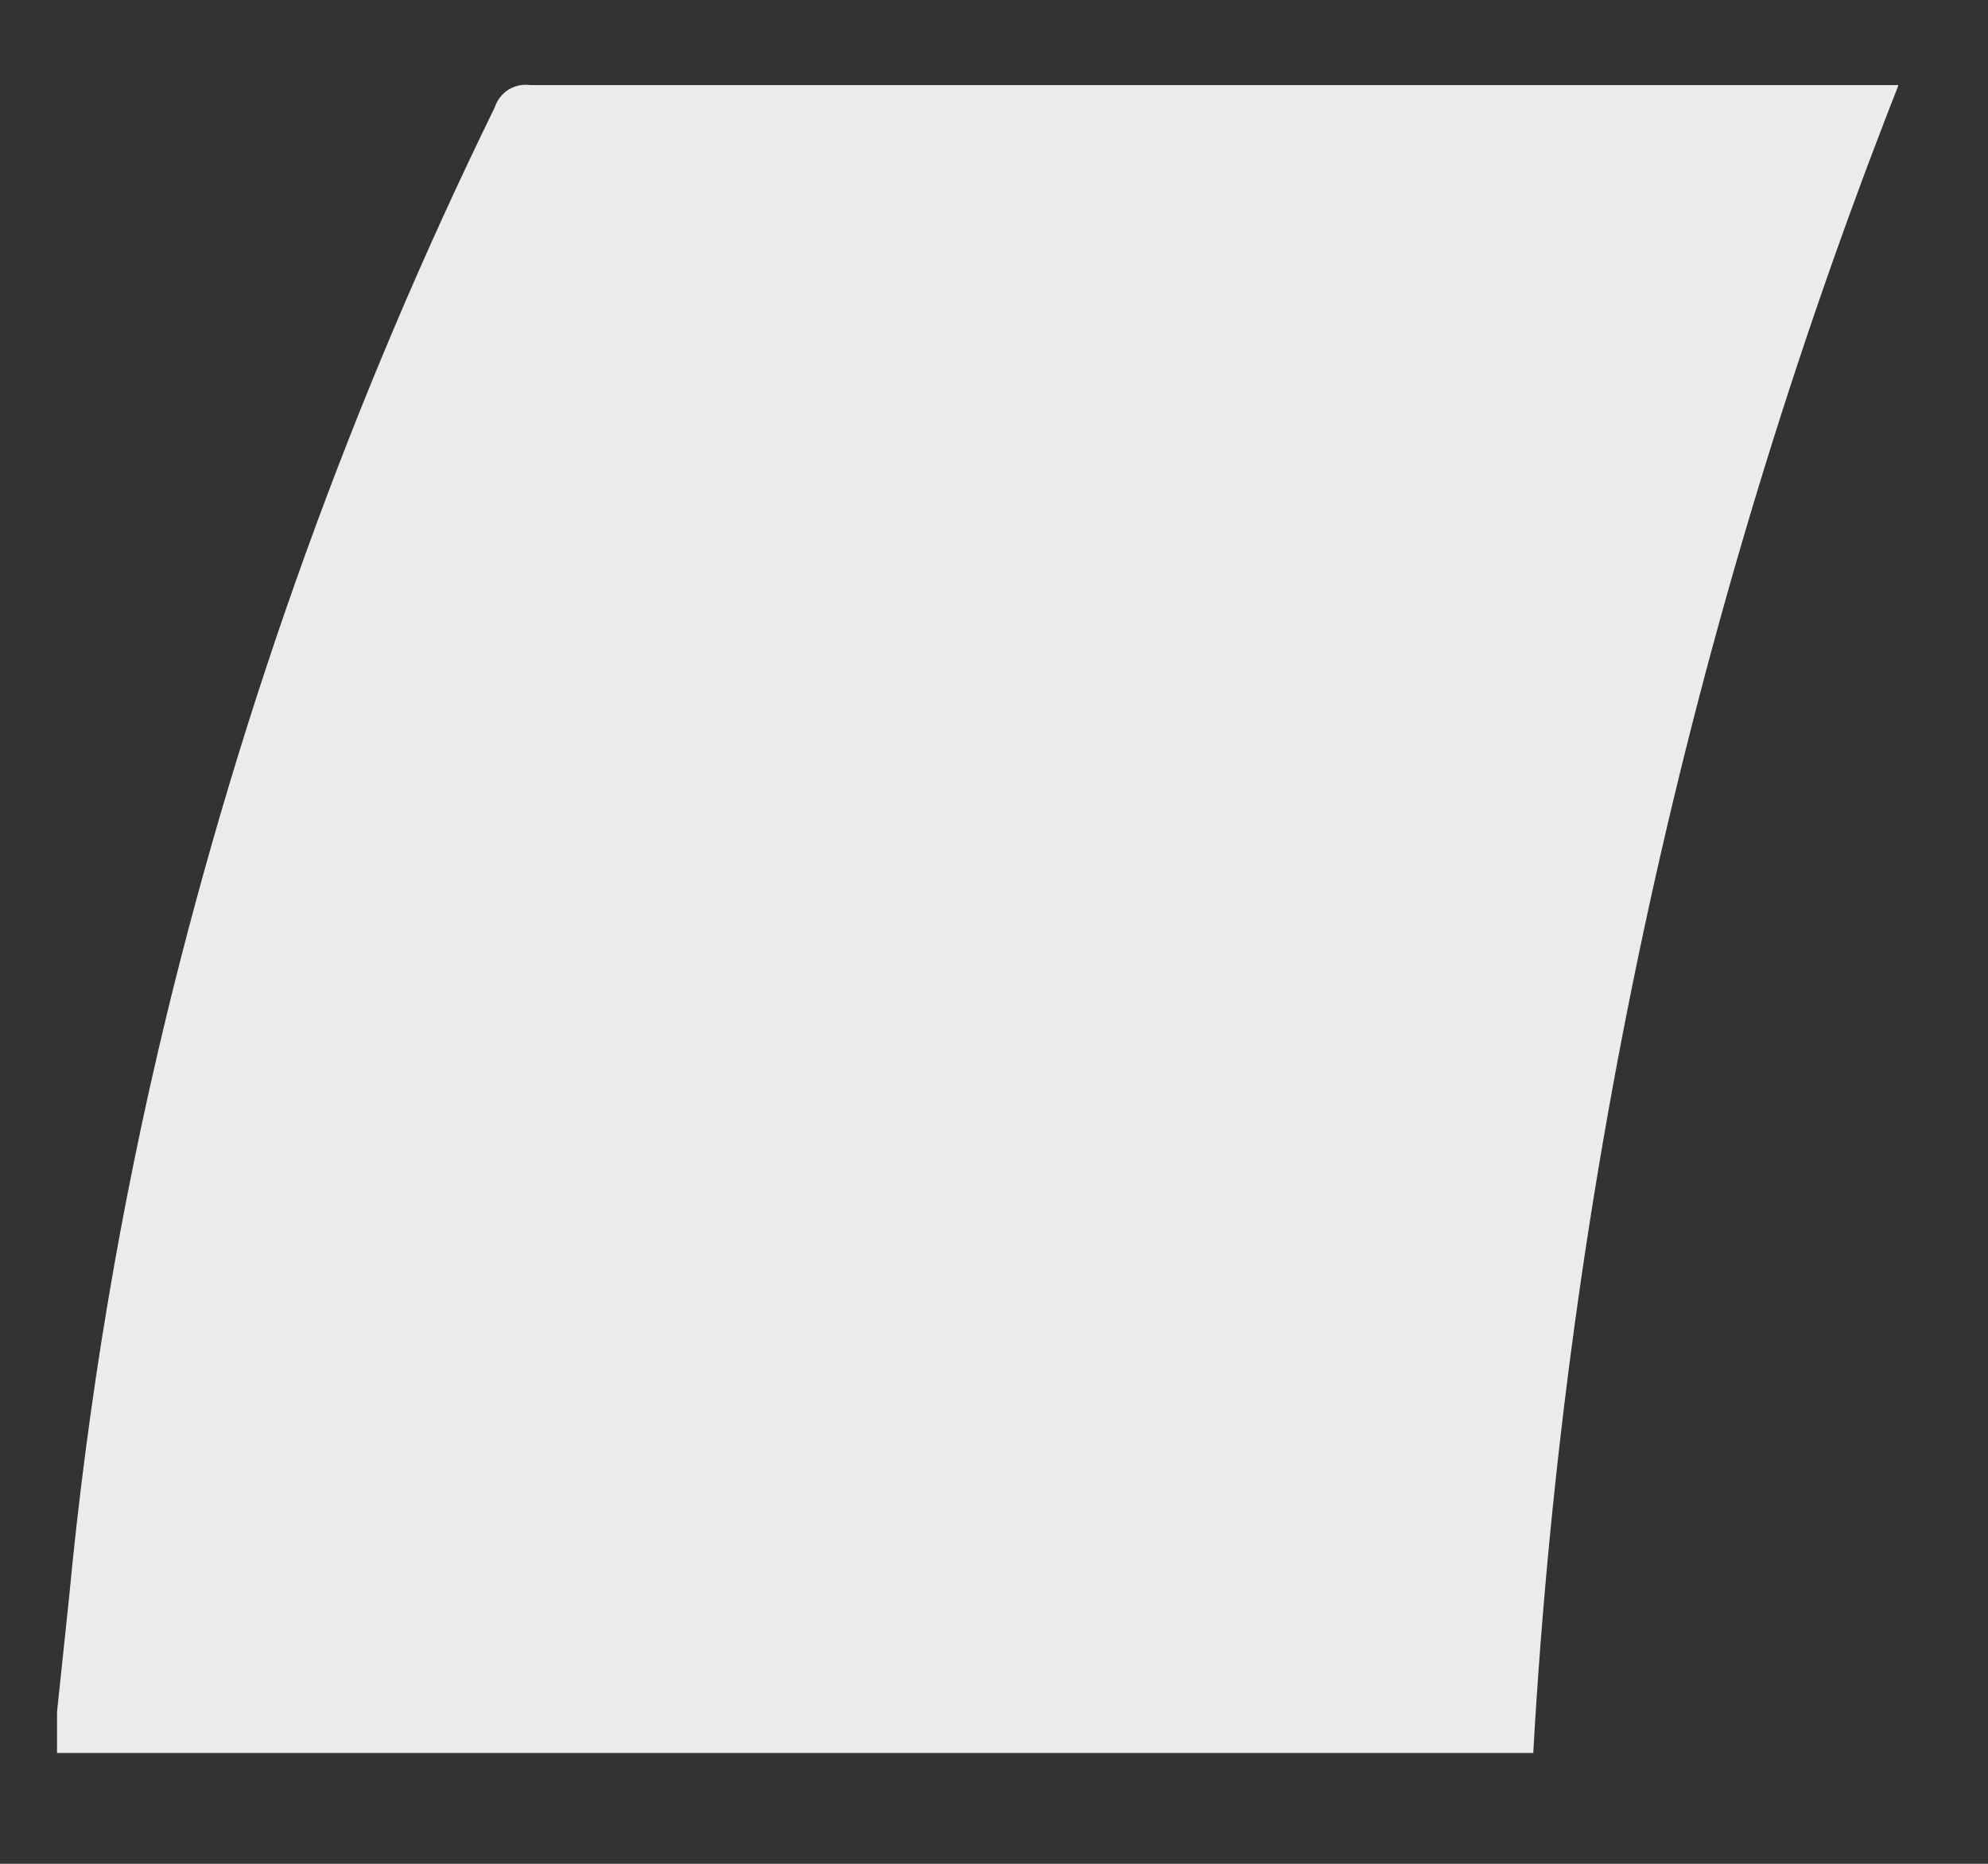 <?xml version="1.0" encoding="UTF-8" standalone="no"?><svg width='16' height='15' viewBox='0 0 16 15' fill='none' xmlns='http://www.w3.org/2000/svg'>
<rect x="0" y="0" width="16" height="15" fill="#333333" stroke="none"/>
<path d='M15.277 0.692C13.592 4.98 12.6 9.508 12.34 14.108H0.459V13.777L0.555 12.866C0.704 11.288 0.966 9.723 1.338 8.183C1.951 5.655 2.838 3.201 3.982 0.864C4.001 0.805 4.04 0.755 4.092 0.722C4.145 0.689 4.207 0.676 4.268 0.685H15.277V0.692Z' fill='#EBEBEB'/>
</svg>
